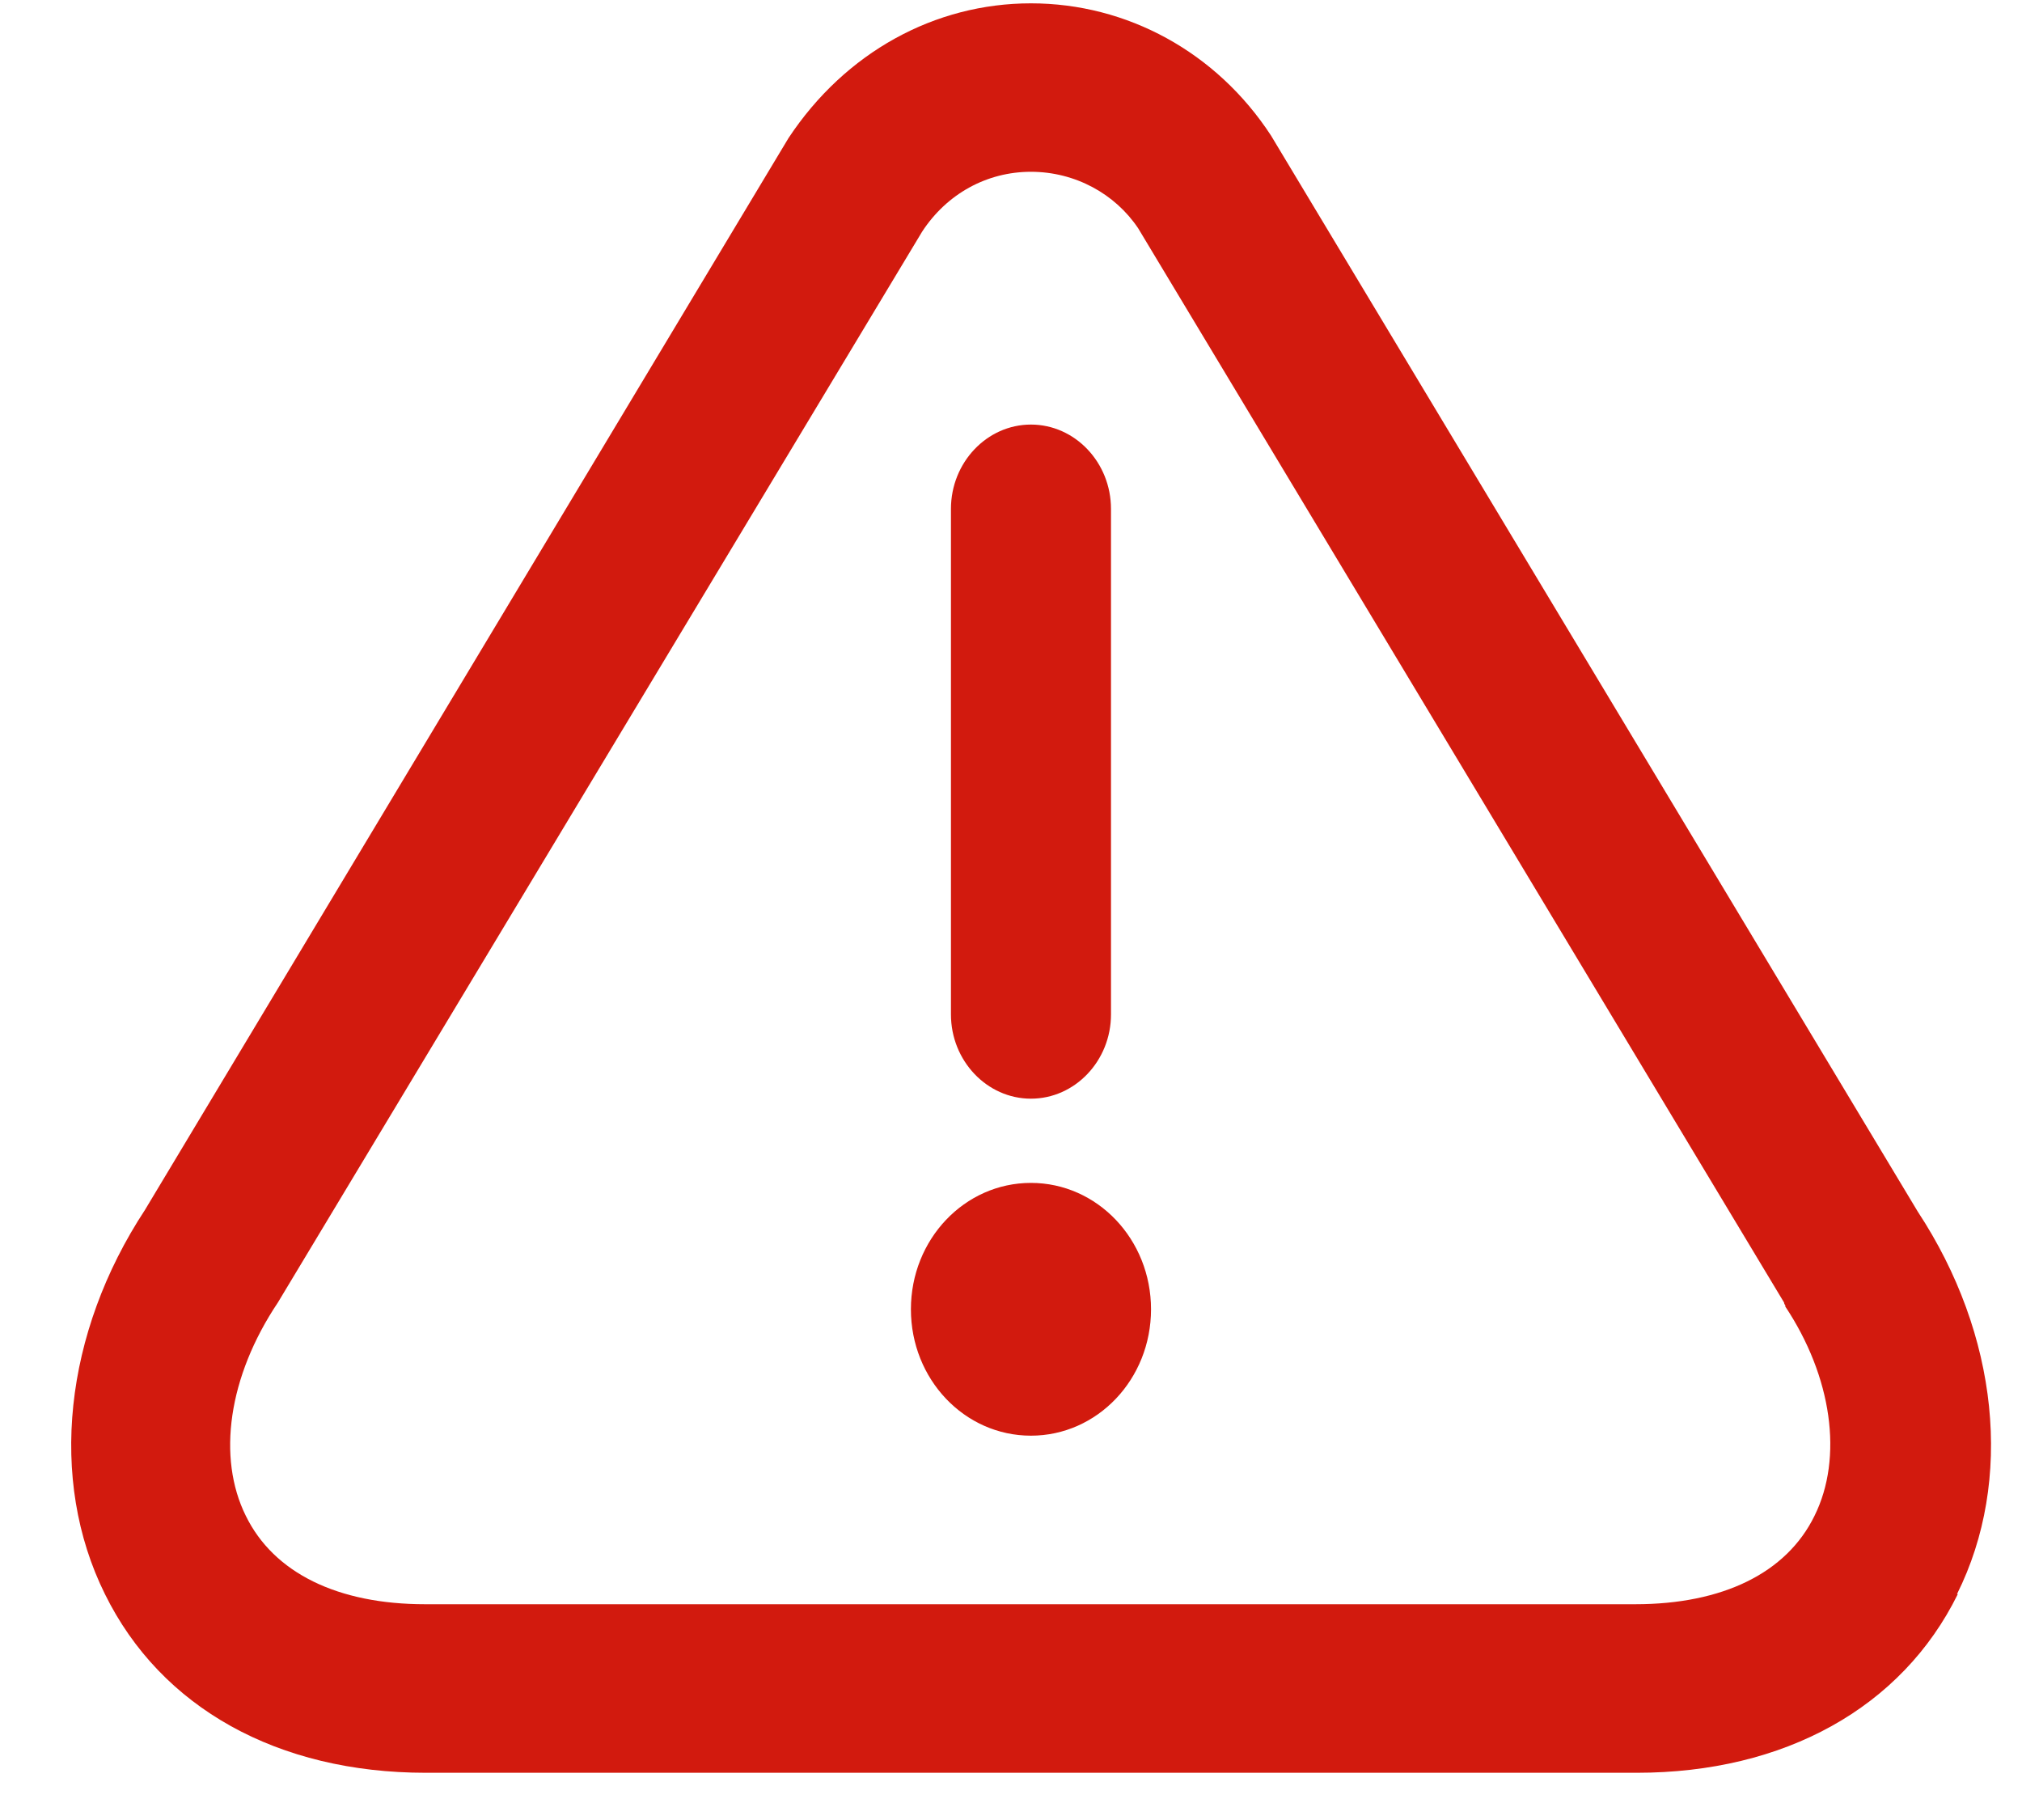 <svg width="20" height="18" viewBox="0 0 20 18" fill="none" xmlns="http://www.w3.org/2000/svg">
<path d="M9.406 10.033V5.033C9.406 4.574 9.762 4.199 10.197 4.199C10.633 4.199 10.989 4.574 10.989 5.033V10.033C10.989 10.491 10.633 10.866 10.197 10.866C9.762 10.866 9.406 10.491 9.406 10.033ZM10.197 11.699C9.54 11.699 9.01 12.258 9.01 12.949C9.01 13.641 9.54 14.199 10.197 14.199C10.854 14.199 11.385 13.641 11.385 12.949C11.385 12.258 10.854 11.699 10.197 11.699ZM19.365 15.766C18.811 16.891 17.647 17.533 16.19 17.533H4.212C2.748 17.533 1.592 16.891 1.038 15.766C0.476 14.633 0.634 13.183 1.434 11.966L7.799 1.366C8.361 0.516 9.247 0.033 10.197 0.033C11.148 0.033 12.034 0.516 12.572 1.341L18.969 11.983C19.769 13.199 19.919 14.641 19.357 15.766H19.365ZM17.663 12.916C17.663 12.916 17.647 12.899 17.647 12.883L11.258 2.258C11.029 1.916 10.633 1.699 10.197 1.699C9.762 1.699 9.366 1.916 9.121 2.291L2.748 12.883C2.257 13.616 2.146 14.416 2.431 14.991C2.708 15.558 3.342 15.866 4.205 15.866H16.174C17.038 15.866 17.671 15.558 17.948 14.991C18.233 14.416 18.122 13.616 17.655 12.916H17.663Z" fill="#D21A0E"/>
</svg>
